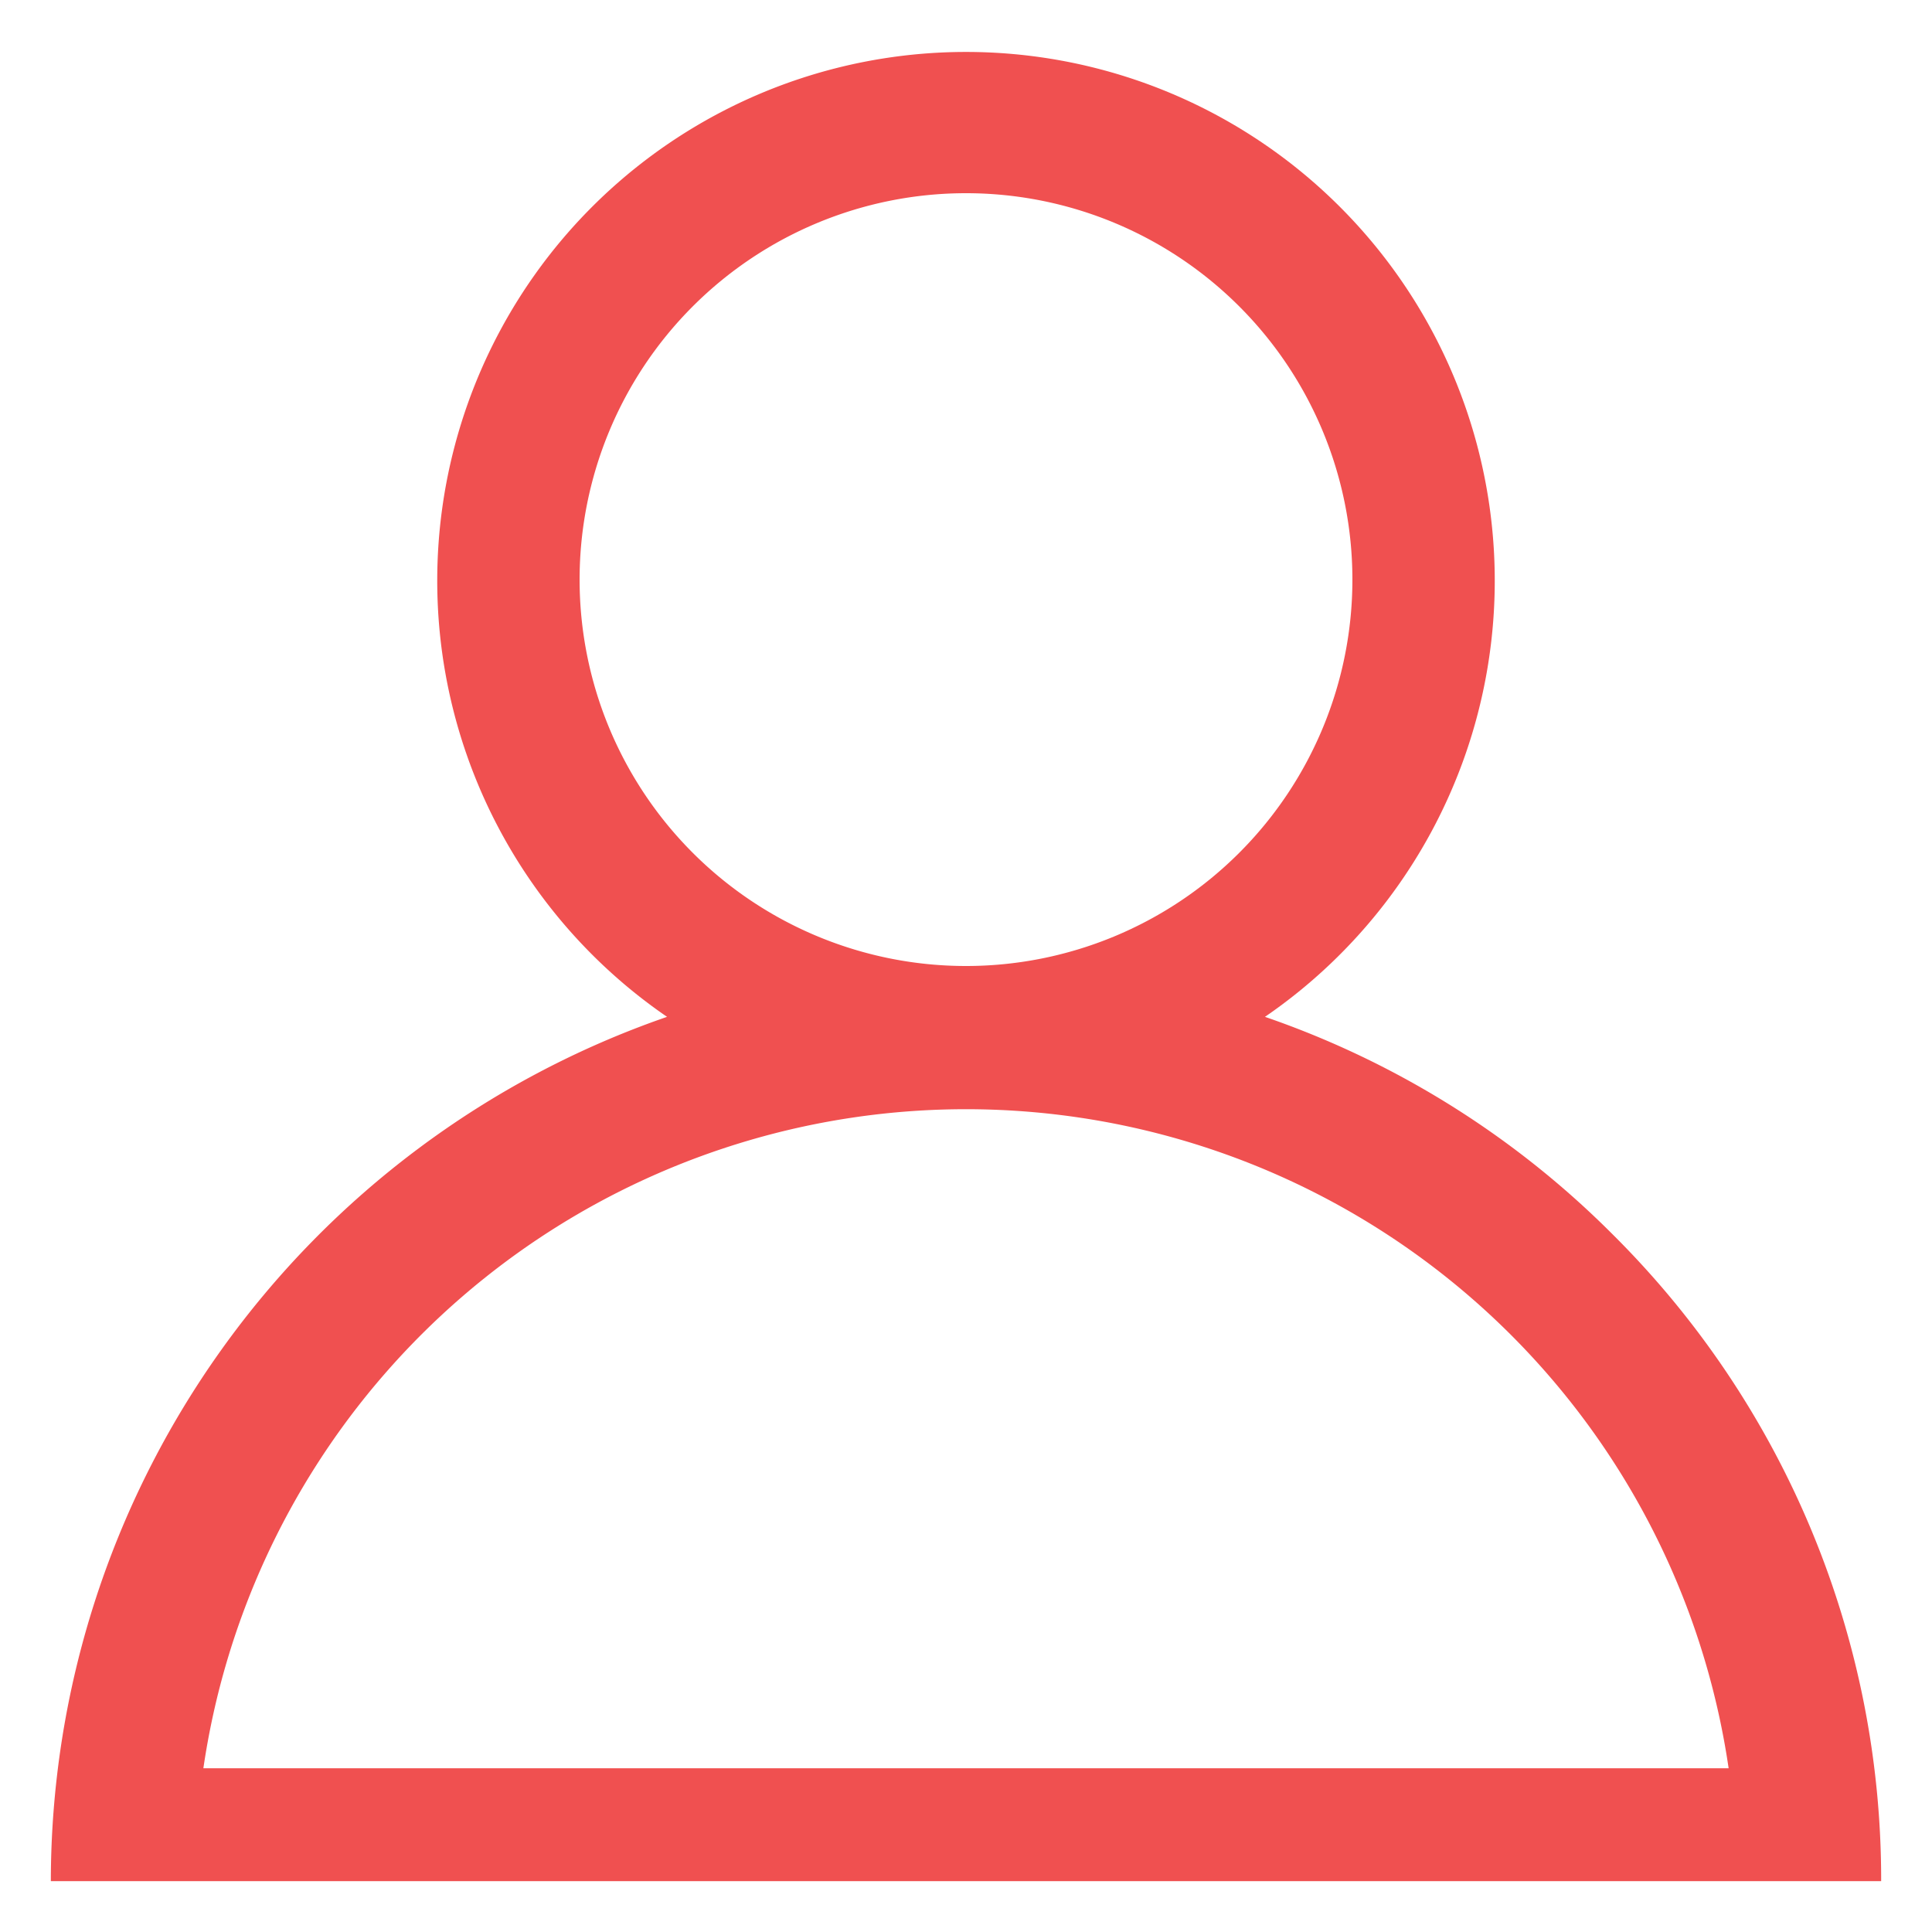 <svg id="Layer_6" data-name="Layer 6" xmlns="http://www.w3.org/2000/svg" viewBox="0 0 19 19"><title>connection</title><path d="M15.86,12.14A8.93,8.93,0,0,0,12.44,10a5.2,5.2,0,1,0-5.88,0A9,9,0,0,0,.5,18.5h18A8.94,8.94,0,0,0,15.86,12.14ZM5.7,5.7A3.8,3.8,0,1,1,9.5,9.5,3.8,3.8,0,0,1,5.7,5.7ZM2,17.39a7.58,7.58,0,0,1,15,0Z" style="fill:#f05050;"/></svg>